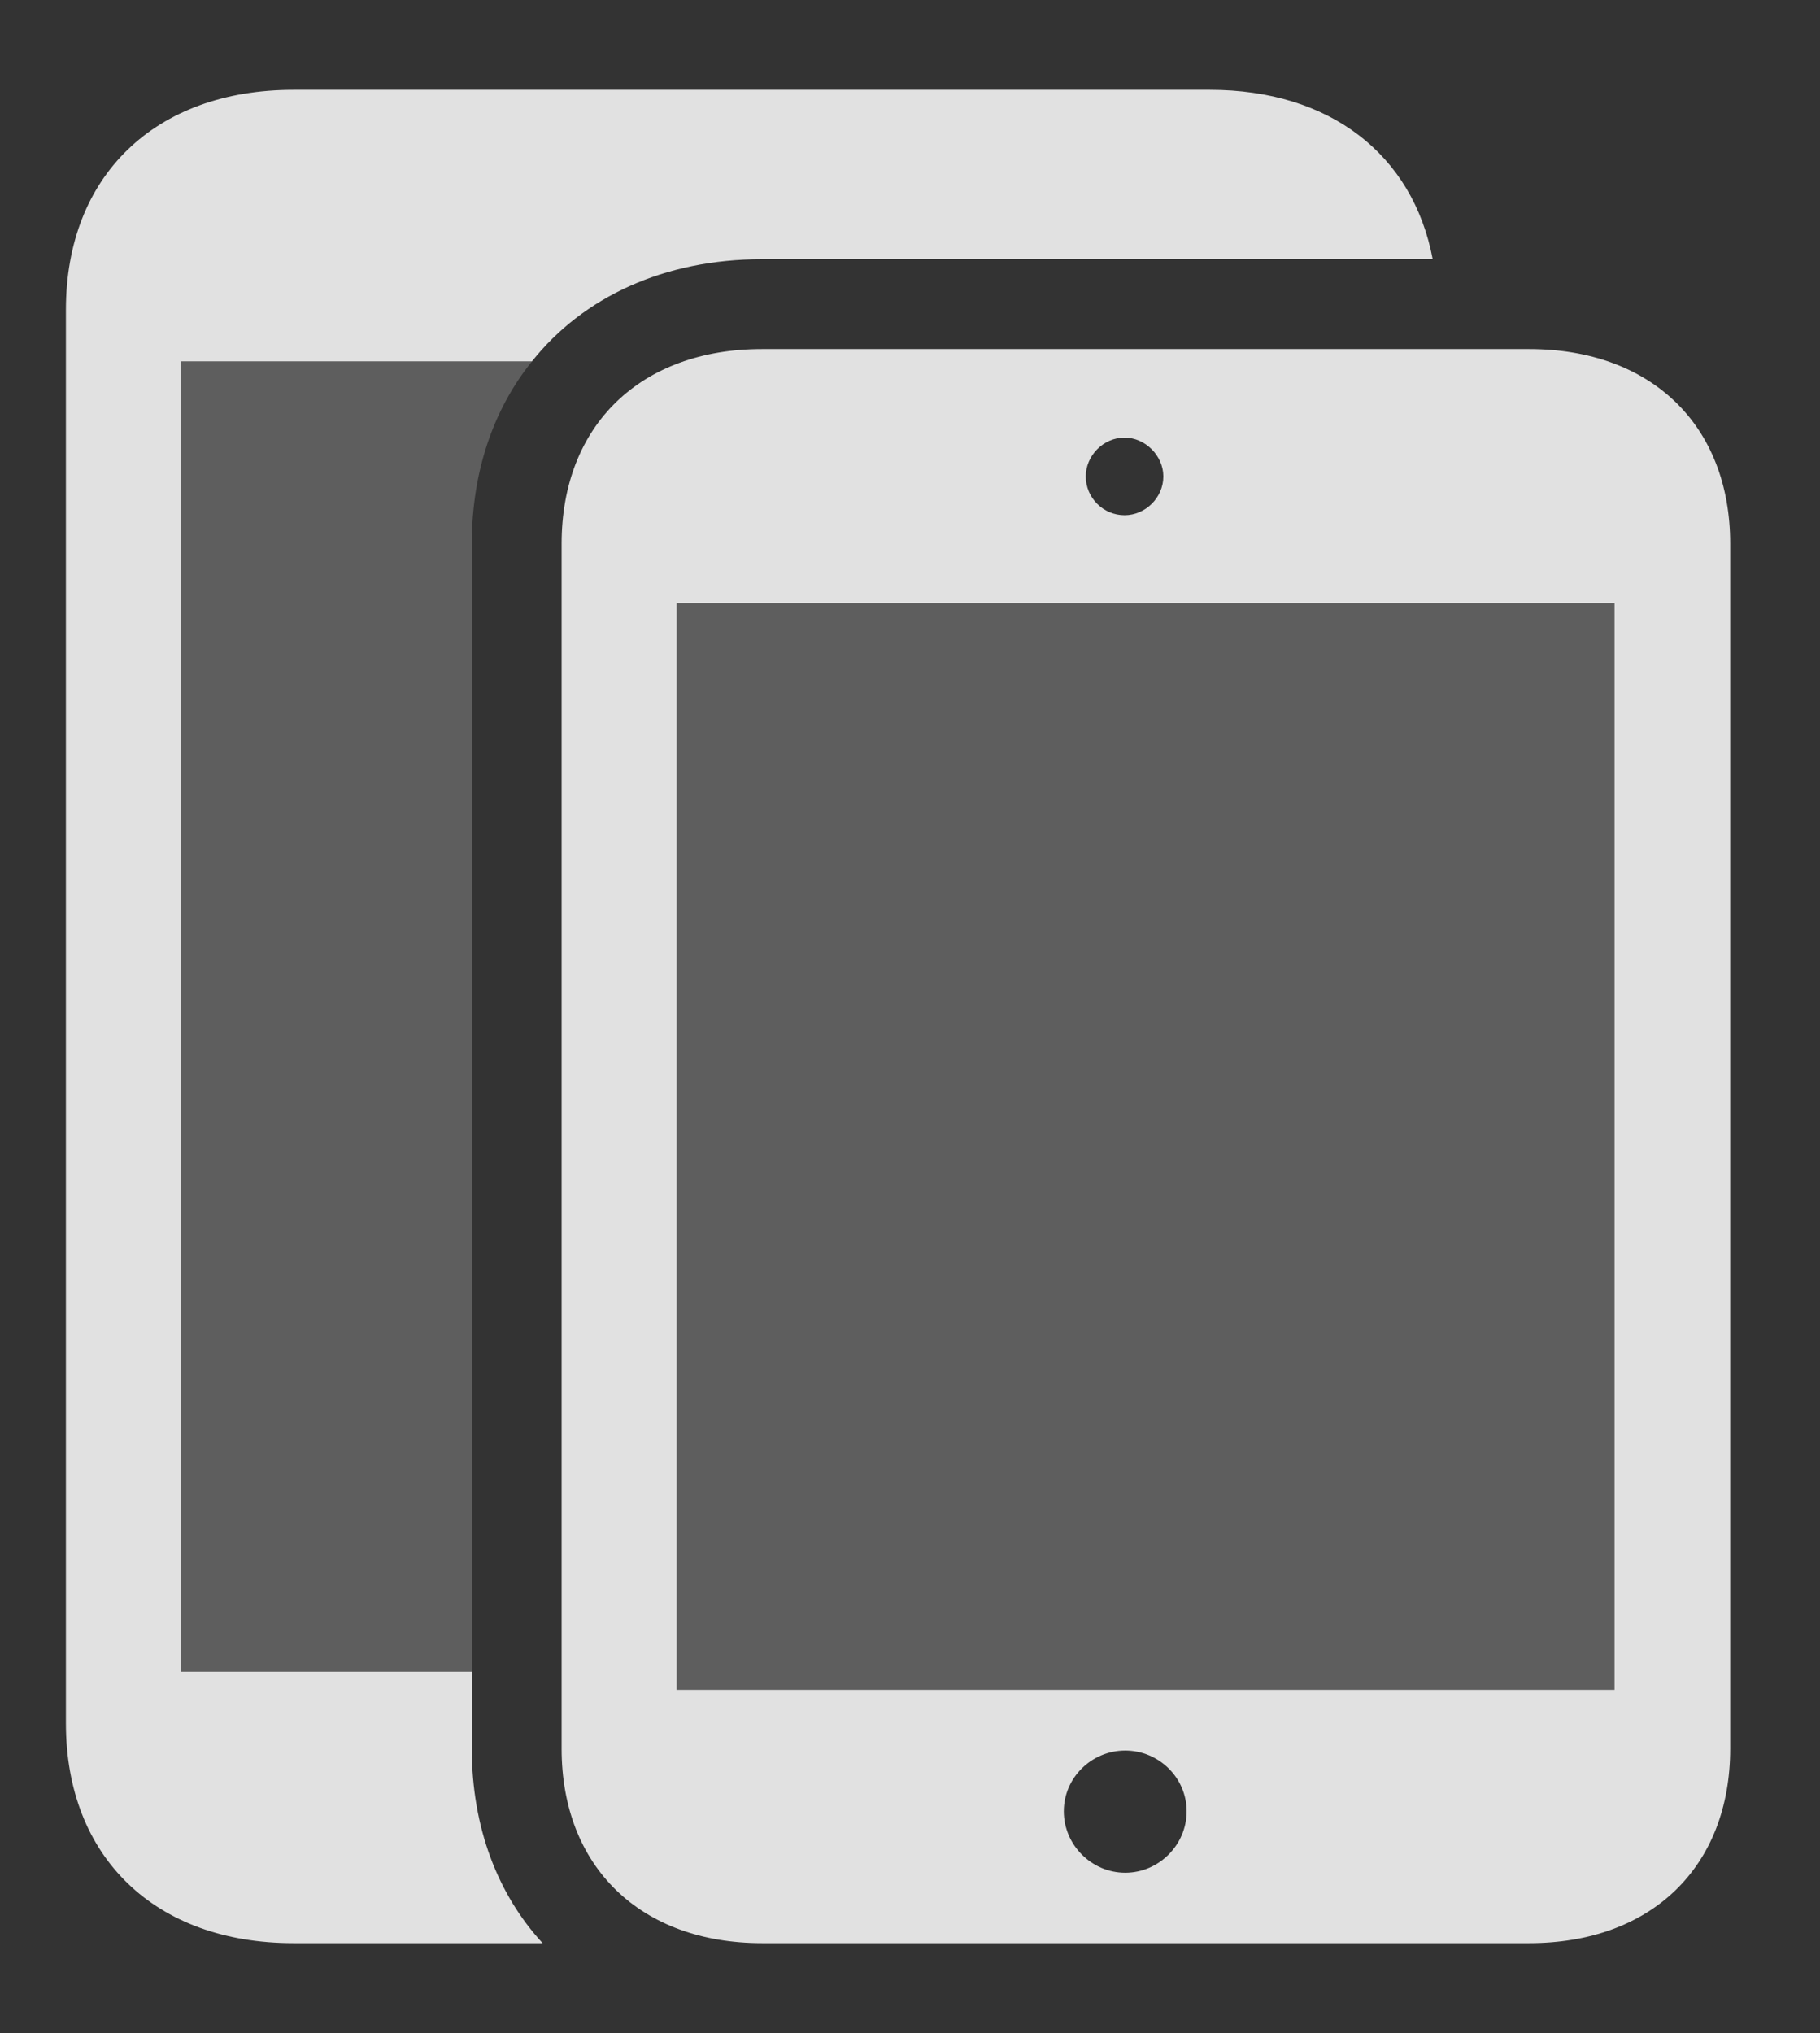 <?xml version="1.0" encoding="UTF-8"?>
<!--Generator: Apple Native CoreSVG 341-->
<!DOCTYPE svg
PUBLIC "-//W3C//DTD SVG 1.1//EN"
       "http://www.w3.org/Graphics/SVG/1.1/DTD/svg11.dtd">
<svg version="1.1" xmlns="http://www.w3.org/2000/svg" xmlns:xlink="http://www.w3.org/1999/xlink" viewBox="0 0 27.5 30.713">
 <rect x="0" y="0" width="27.5" height="30.713" fill="#333333" stroke="none"/>
 <g>
  <rect height="30.713" opacity="0" width="27.5" x="0" y="0"/>
  <path d="M7.129 8.213L7.129 25.254L2.734 25.254L2.734 5.459L8.038 5.459C7.458 6.179 7.129 7.121 7.129 8.213Z" fill="white" fill-opacity="0.212"/>
  <path d="M21.648 3.916L11.514 3.916C10.036 3.916 8.811 4.487 8.038 5.459L2.734 5.459L2.734 25.254L7.129 25.254L7.129 26.416C7.129 27.605 7.519 28.616 8.199 29.355L4.434 29.355C2.344 29.355 0.996 28.057 0.996 26.035L0.996 4.678C0.996 2.656 2.344 1.357 4.434 1.357L18.281 1.357C20.095 1.357 21.349 2.335 21.648 3.916Z" fill="white" fill-opacity="0.85"/>
  <path d="M10.225 25.527L10.225 9.111L24.395 9.111L24.395 25.527Z" fill="white" fill-opacity="0.212"/>
  <path d="M11.514 29.355L23.105 29.355C24.951 29.355 26.143 28.203 26.143 26.416L26.143 8.213C26.143 6.426 24.951 5.273 23.105 5.273L11.514 5.273C9.678 5.273 8.486 6.426 8.486 8.213L8.486 26.416C8.486 28.203 9.678 29.355 11.514 29.355ZM16.992 7.783C16.67 7.783 16.406 7.52 16.406 7.197C16.406 6.885 16.67 6.611 16.992 6.611C17.305 6.611 17.578 6.885 17.578 7.197C17.578 7.52 17.305 7.783 16.992 7.783ZM10.225 25.527L10.225 9.111L24.395 9.111L24.395 25.527ZM17.002 28.291C16.494 28.291 16.074 27.871 16.074 27.363C16.074 26.855 16.494 26.445 17.002 26.445C17.51 26.445 17.93 26.855 17.93 27.363C17.93 27.871 17.51 28.291 17.002 28.291Z" fill="white" fill-opacity="0.85"/>
 </g>
</svg>
